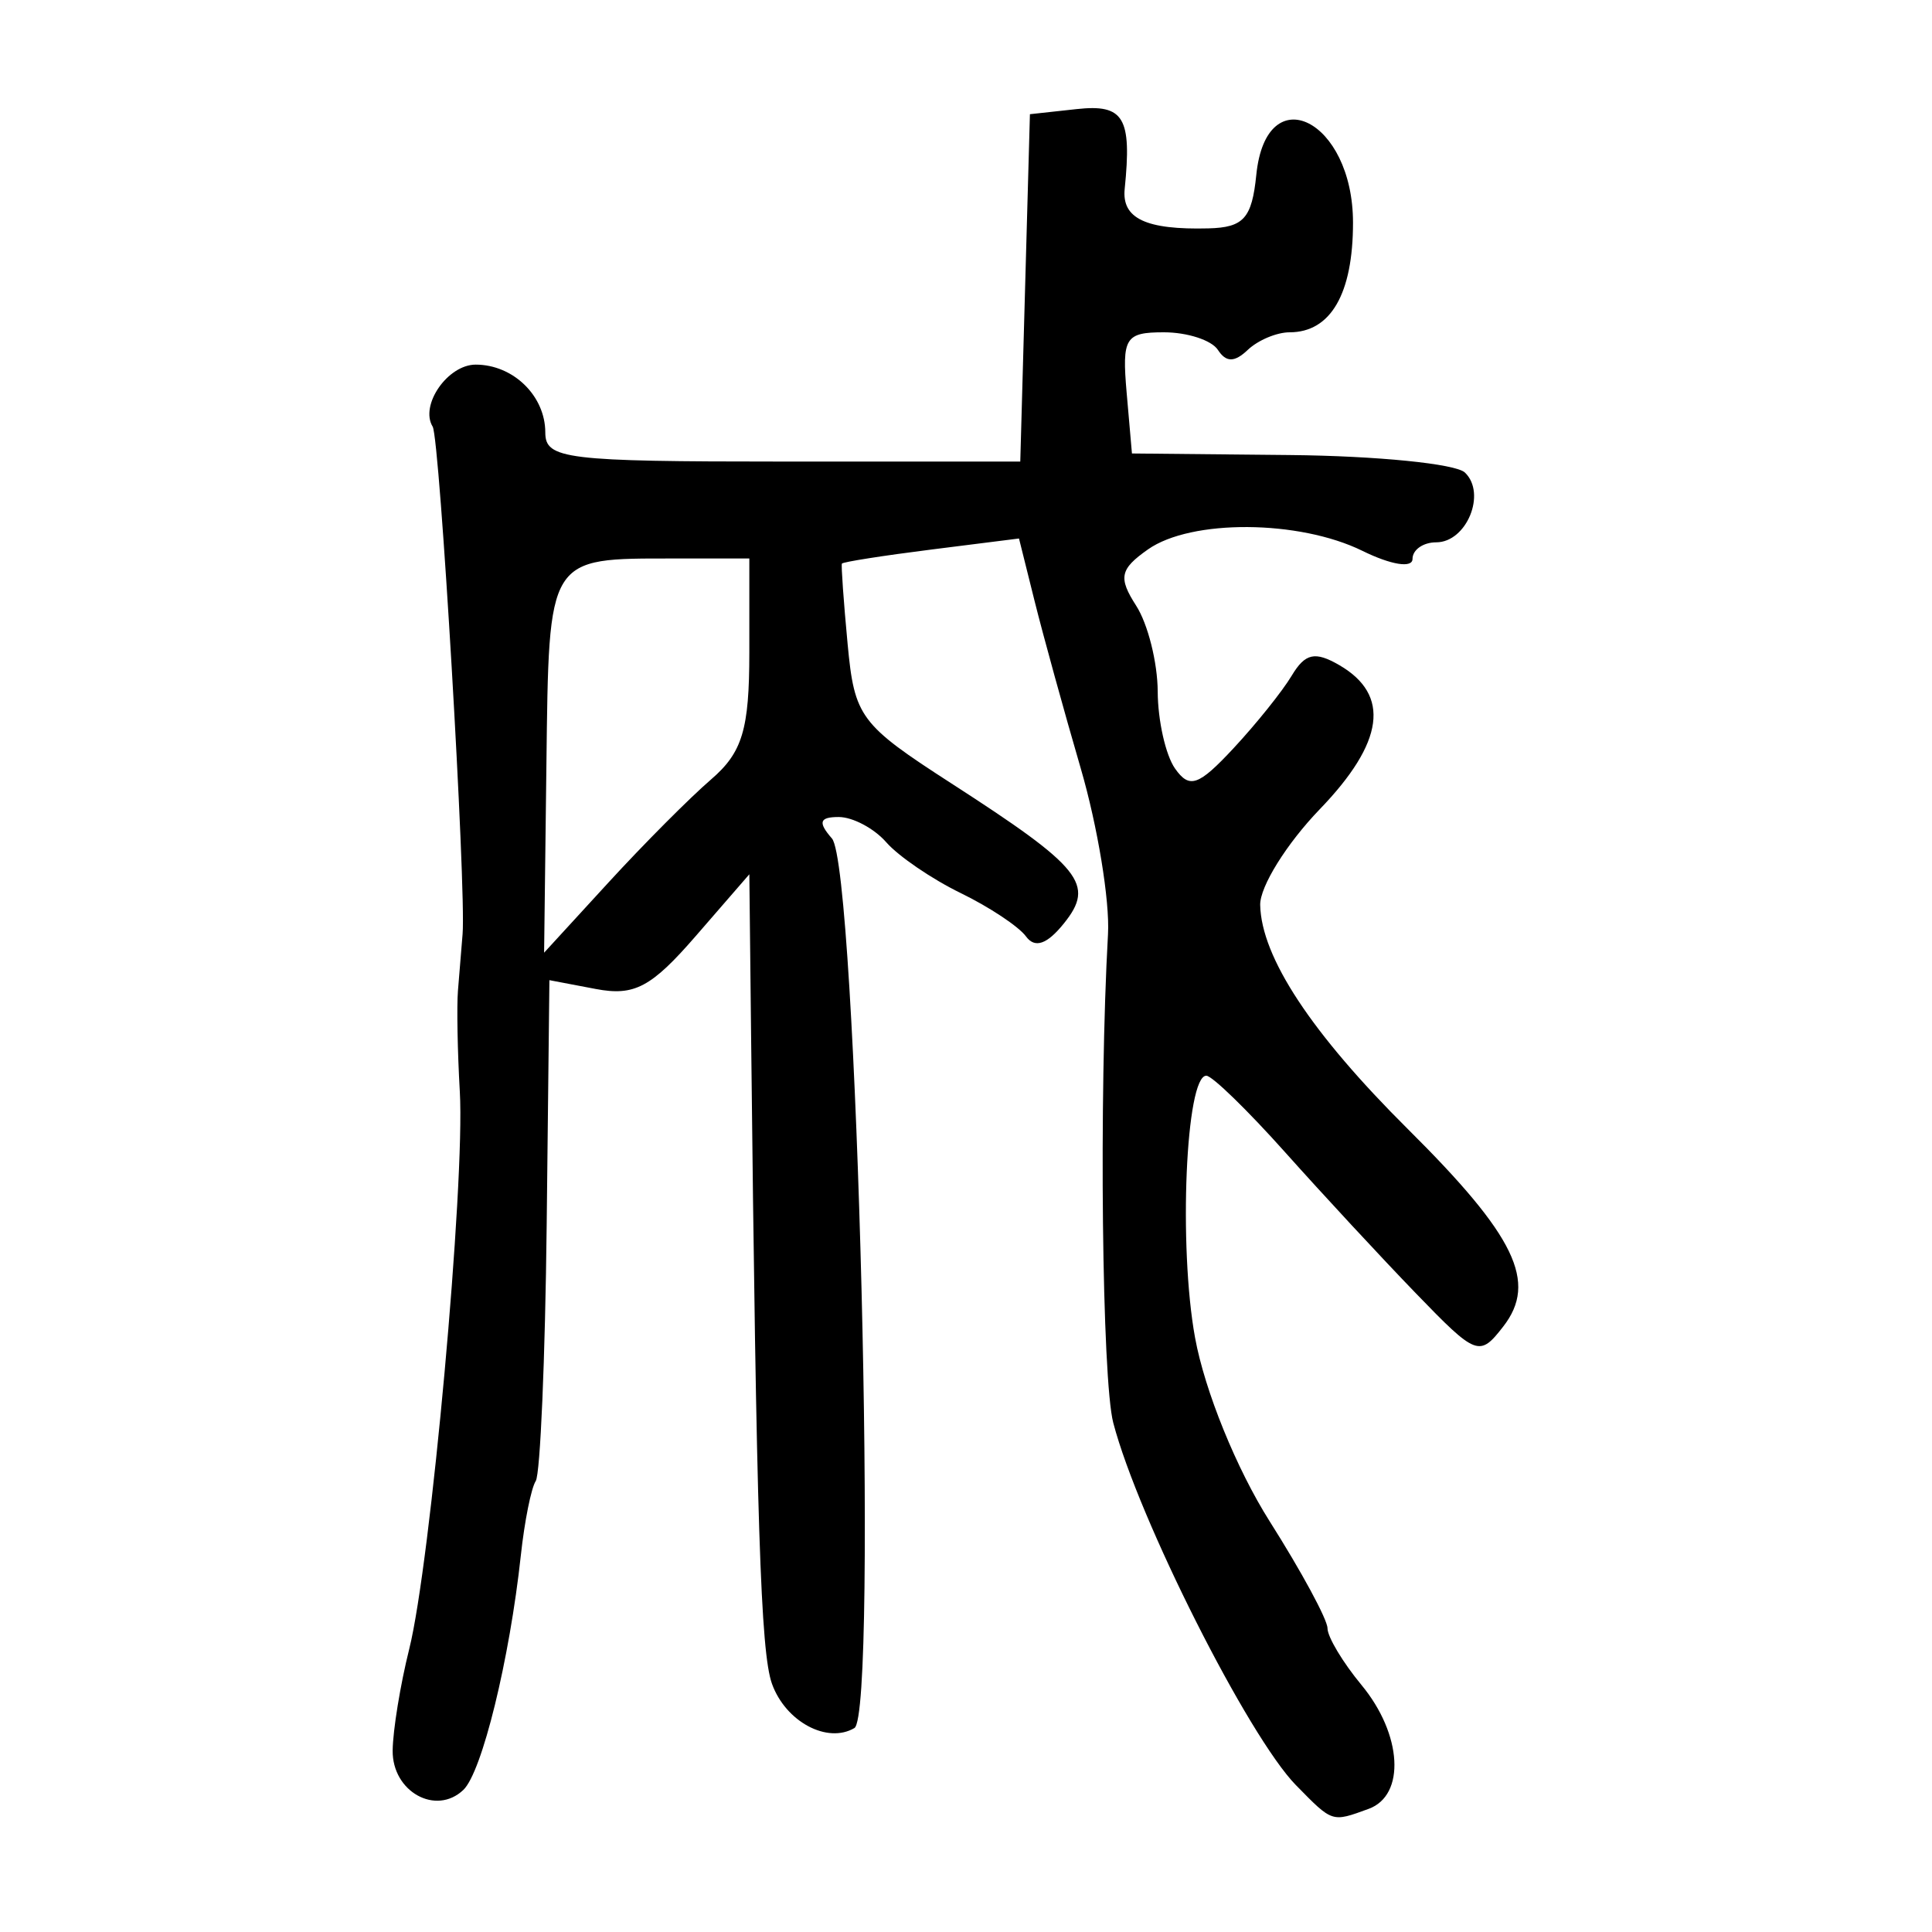 <?xml version="1.0" encoding="UTF-8" standalone="no"?>
<!-- Created with Inkscape (http://www.inkscape.org/) -->

<svg
   xmlns:dc="http://purl.org/dc/elements/1.1/"
   xmlns:cc="http://creativecommons.org/ns#"
   xmlns:rdf="http://www.w3.org/1999/02/22-rdf-syntax-ns#"
   xmlns:svg="http://www.w3.org/2000/svg"
   xmlns="http://www.w3.org/2000/svg"
   xmlns:sodipodi="http://sodipodi.sourceforge.net/DTD/sodipodi-0.dtd"
   xmlns:inkscape="http://www.inkscape.org/namespaces/inkscape"
   width="300"
   height="300"
   id="svg2"
   version="1.1"
   inkscape:version="0.48.3.1 r9886"
   sodipodi:docname="Nouveau document 1">
  <defs
     id="defs4" />
  <sodipodi:namedview
     id="base"
     pagecolor="#ffffff"
     bordercolor="#666666"
     borderopacity="1.0"
     inkscape:pageopacity="0.0"
     inkscape:pageshadow="2"
     inkscape:zoom="1.979899"
     inkscape:cx="148.09215"
     inkscape:cy="176.4445"
     inkscape:document-units="px"
     inkscape:current-layer="layer1"
     showgrid="false"
     inkscape:window-width="1215"
     inkscape:window-height="1000"
     inkscape:window-x="65"
     inkscape:window-y="24"
     inkscape:window-maximized="1" />
  <g
     inkscape:label="Calque 1"
     inkscape:groupmode="layer"
     id="layer1"
     transform="translate(0,-752.362)">
    <path
       style="fill:#000000"
       d="m 201.265,1029.597 c -7.433,-7.58 -24.488,-41.391 -28.396,-56.292 -1.758,-6.704 -2.234,-50.74 -0.82,-75.889 0.291,-5.174 -1.611,-16.746 -4.225,-25.715 -2.615,-8.969 -5.843,-20.675 -7.174,-26.014 l -2.42,-9.707 -13.628,1.718 c -7.495,0.945 -13.737,1.926 -13.871,2.181 -0.134,0.255 0.265,5.863 0.885,12.463 1.069,11.378 1.905,12.5 16.144,21.688 20.223,13.048 22.317,15.653 17.449,21.711 -2.627,3.27 -4.516,3.919 -5.896,2.026 -1.117,-1.532 -5.682,-4.562 -10.144,-6.734 -4.463,-2.171 -9.658,-5.716 -11.545,-7.876 -1.887,-2.161 -5.214,-3.929 -7.392,-3.929 -2.994,0 -3.25,0.813 -1.049,3.333 3.884,4.447 7.202,135.952 3.485,138.135 -4.212,2.474 -10.664,-0.985 -12.79,-6.855 -1.774,-4.899 -2.425,-25.069 -3.249,-100.689 l -0.273,-25.032 -8.32,9.59 c -6.913,7.968 -9.538,9.358 -15.523,8.221 l -7.203,-1.369 -0.421,37.904 c -0.232,20.847 -0.997,38.789 -1.701,39.871 -0.704,1.082 -1.744,6.266 -2.311,11.52 -1.75,16.207 -6.035,33.694 -8.932,36.446 -4.261,4.049 -11.045,0.267 -10.974,-6.118 0.035,-3.148 1.191,-10.239 2.571,-15.758 3.325,-13.306 8.679,-72.285 7.857,-86.551 -0.358,-6.209 -0.488,-13.265 -0.29,-15.68 0.199,-2.415 0.522,-6.366 0.719,-8.781 0.58,-7.117 -3.537,-76.991 -4.643,-78.799 -2.038,-3.33 2.333,-9.634 6.68,-9.634 5.828,0 10.807,4.854 10.807,10.537 0,4.133 3.126,4.516 36.877,4.516 l 36.877,0 0.749,-26.969 0.749,-26.969 7.261,-0.794 c 7.327,-0.801 8.584,1.291 7.454,12.401 -0.467,4.592 3.312,6.37 13.009,6.122 5.472,-0.14 6.743,-1.563 7.429,-8.322 1.546,-15.235 15.015,-8.562 15.015,7.439 0,11.035 -3.462,17.021 -9.845,17.021 -1.992,0 -4.913,1.227 -6.492,2.727 -2.067,1.964 -3.367,1.964 -4.645,0 -0.976,-1.5 -4.746,-2.727 -8.379,-2.727 -6.018,0 -6.532,0.836 -5.785,9.408 l 0.82,9.408 24.548,0.243 c 13.502,0.134 25.72,1.356 27.151,2.716 3.398,3.229 0.271,10.838 -4.454,10.838 -2.023,0 -3.678,1.158 -3.678,2.573 0,1.475 -3.325,0.94 -7.79,-1.254 -9.824,-4.827 -26.593,-4.936 -33.292,-0.217 -4.361,3.072 -4.633,4.376 -1.825,8.747 1.815,2.825 3.319,8.821 3.341,13.324 0.021,4.503 1.232,9.881 2.688,11.951 2.24,3.183 3.636,2.702 9.062,-3.122 3.528,-3.787 7.602,-8.867 9.053,-11.289 2.094,-3.495 3.623,-3.833 7.401,-1.64 7.97,4.628 6.971,11.989 -3.037,22.37 -5.15,5.342 -9.314,12.033 -9.254,14.868 0.174,8.113 7.966,19.932 22.962,34.831 16.684,16.577 20.138,23.729 14.785,30.621 -3.7,4.764 -4.154,4.592 -13.581,-5.159 -5.365,-5.548 -14.507,-15.411 -20.316,-21.917 -5.809,-6.506 -11.302,-11.845 -12.206,-11.863 -3.2,-0.066 -4.347,26.506 -1.757,40.684 1.51,8.263 6.441,20.394 11.595,28.527 4.933,7.783 8.969,15.247 8.969,16.587 0,1.34 2.376,5.307 5.281,8.815 6.332,7.649 6.877,17.127 1.104,19.232 -5.742,2.094 -5.563,2.152 -11.251,-3.649 z M 110.414,873.393 c 4.865,-4.182 5.941,-7.752 5.941,-19.707 l 0,-14.6 -11.666,0 c -19.78,0 -19.444,-0.543 -19.843,32.03 l -0.358,29.179 9.993,-10.897 c 5.496,-5.994 12.666,-13.195 15.934,-16.004 z"
       id="path2996"
       inkscape:connector-curvature="0" />
  </g>
</svg>
